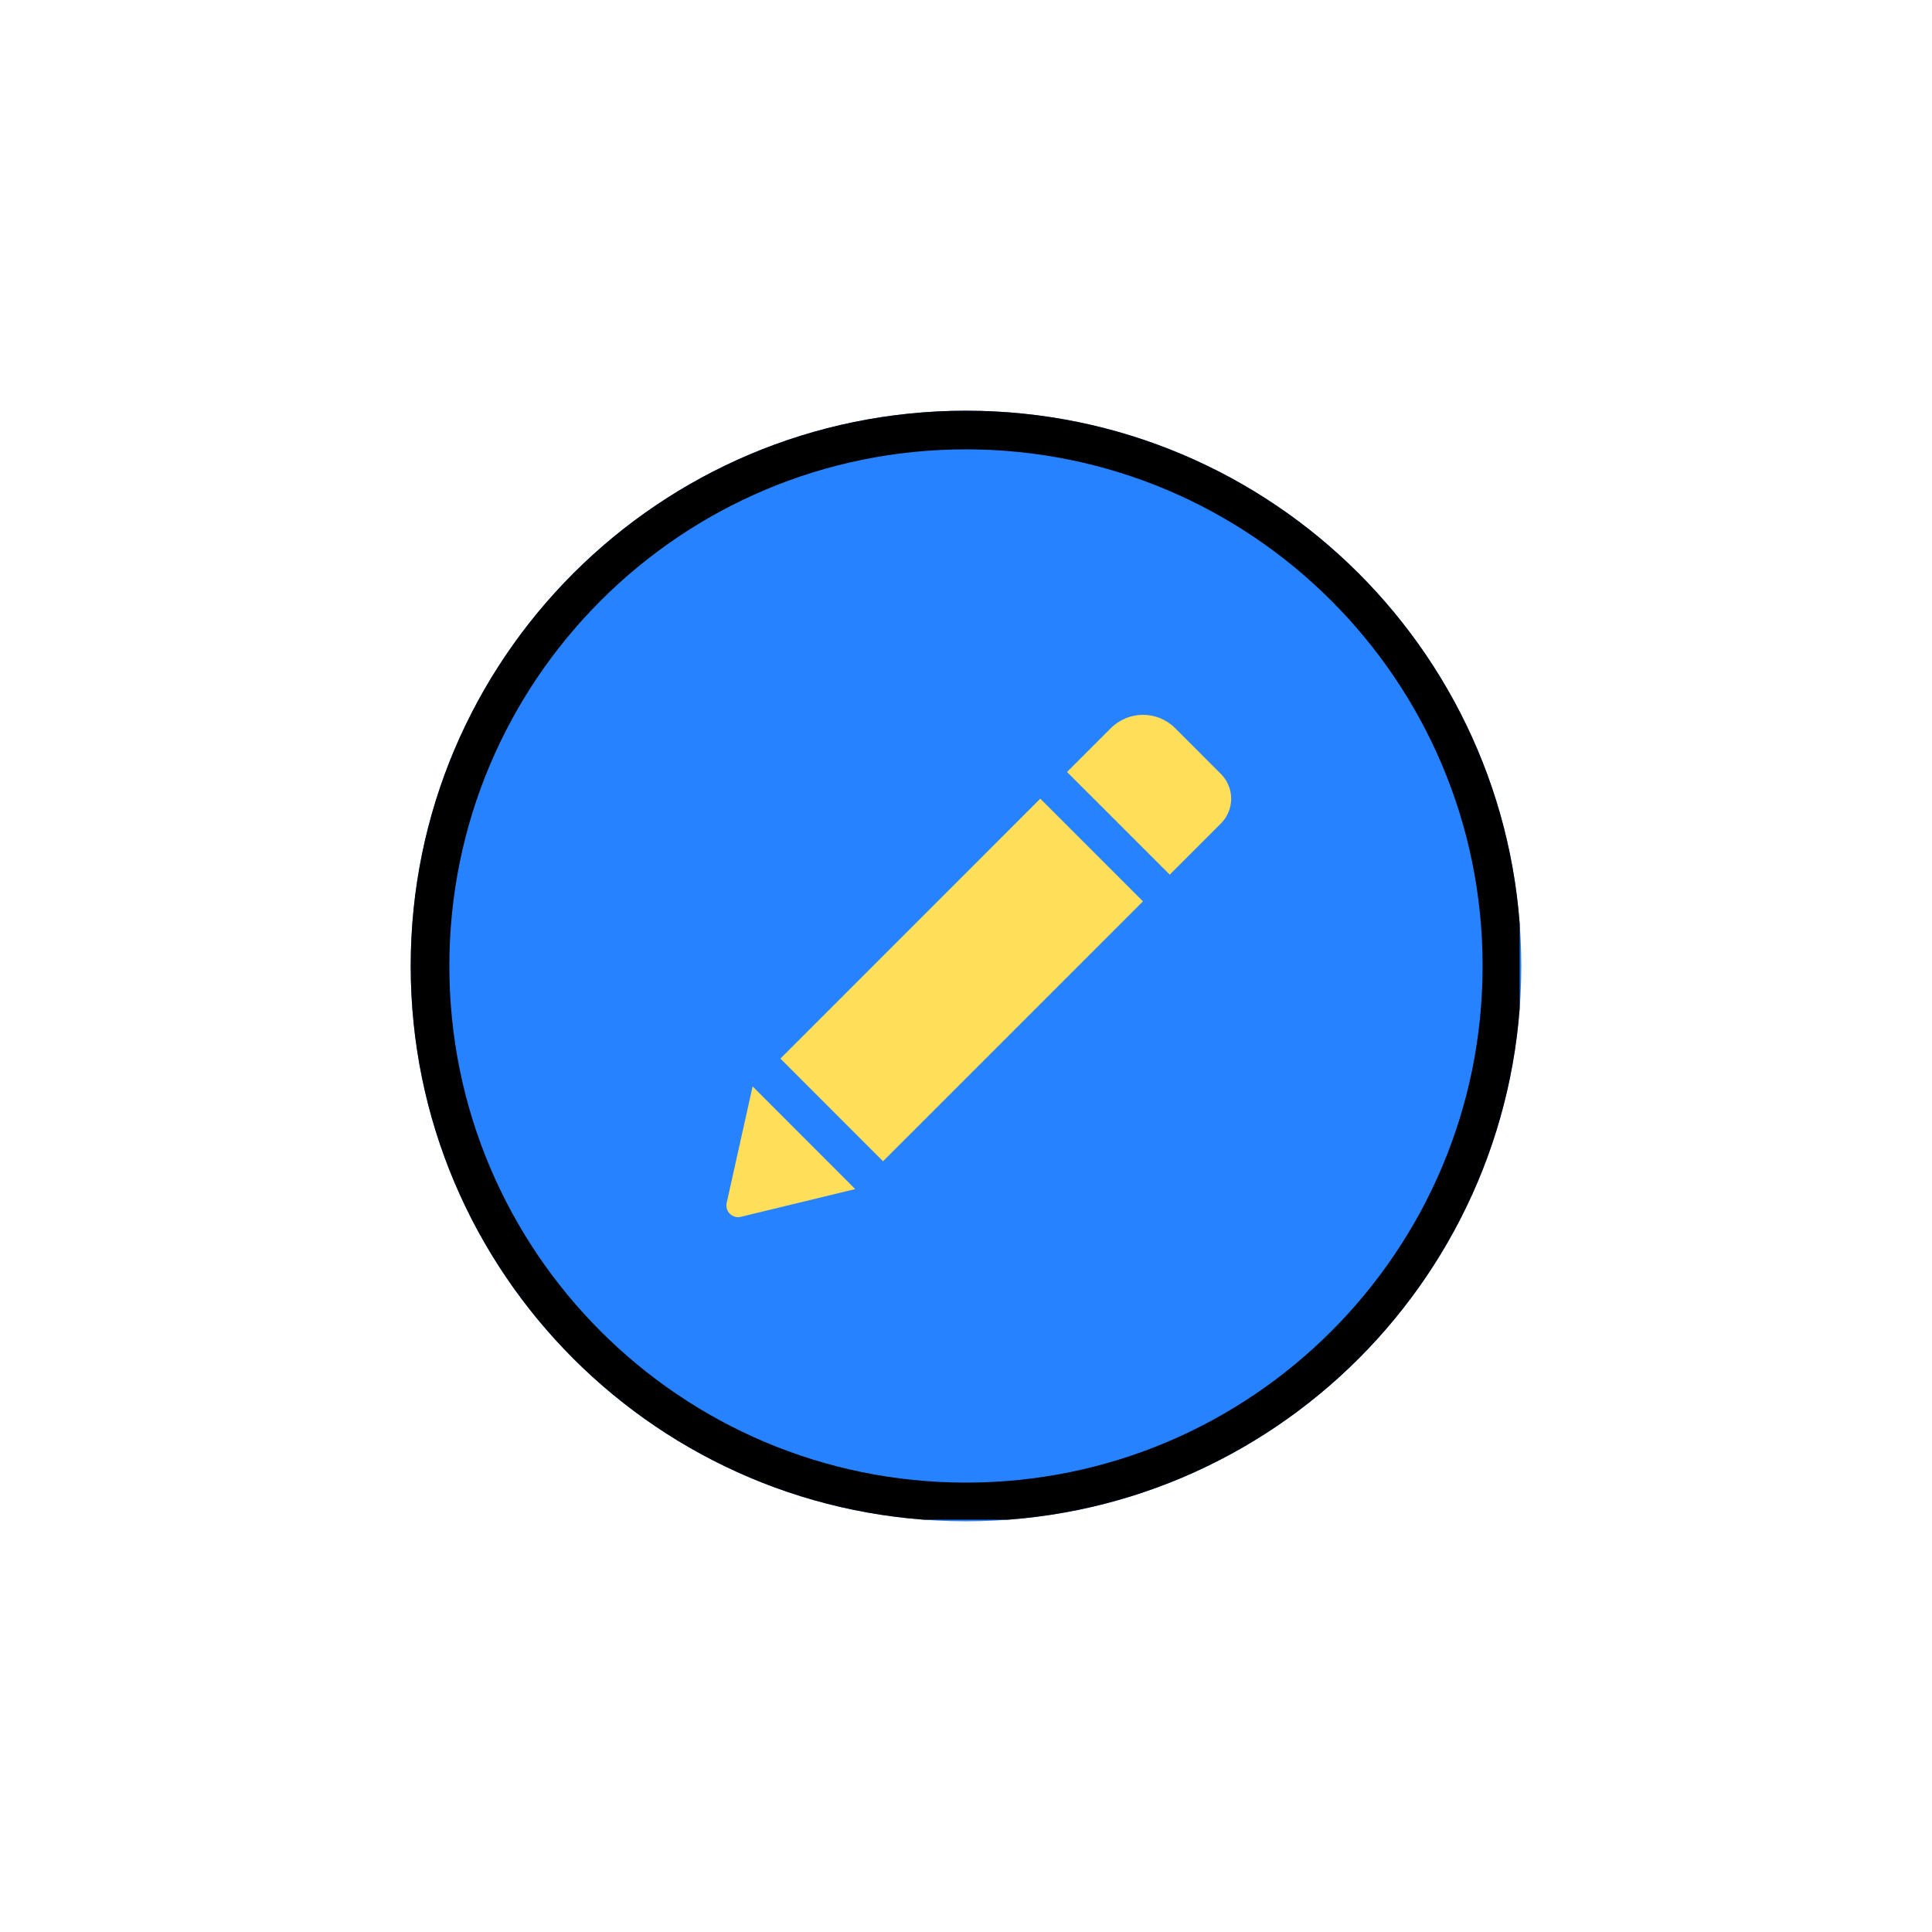 <svg xmlns="http://www.w3.org/2000/svg" xmlns:xlink="http://www.w3.org/1999/xlink" width="500" zoomAndPan="magnify" viewBox="0 0 375 375" height="500" preserveAspectRatio="xMidYMid meet" version="1.0"><defs><clipPath id="141e2fffd3"><path d="M 79.719 79.719 L 295.281 79.719 L 295.281 295.281 L 79.719 295.281 Z M 79.719 79.719 " clip-rule="nonzero"/></clipPath><clipPath id="88b7c6f72a"><path d="M 187.5 79.719 C 127.977 79.719 79.719 127.977 79.719 187.5 C 79.719 247.023 127.977 295.281 187.5 295.281 C 247.023 295.281 295.281 247.023 295.281 187.5 C 295.281 127.977 247.023 79.719 187.5 79.719 Z M 187.5 79.719 " clip-rule="nonzero"/></clipPath><clipPath id="7589fd89cc"><path d="M 79.719 79.719 L 294.969 79.719 L 294.969 294.969 L 79.719 294.969 Z M 79.719 79.719 " clip-rule="nonzero"/></clipPath><clipPath id="5aca9bfdc8"><path d="M 187.496 79.719 C 127.973 79.719 79.719 127.973 79.719 187.496 C 79.719 247.02 127.973 295.273 187.496 295.273 C 247.02 295.273 295.273 247.02 295.273 187.496 C 295.273 127.973 247.02 79.719 187.496 79.719 Z M 187.496 79.719 " clip-rule="nonzero"/></clipPath><clipPath id="7af8618871"><path d="M 140.992 138.508 L 239 138.508 L 239 236.758 L 140.992 236.758 Z M 140.992 138.508 " clip-rule="nonzero"/></clipPath></defs><g clip-path="url(#141e2fffd3)"><g clip-path="url(#88b7c6f72a)"><path fill="#2682ff" d="M 79.719 79.719 L 295.281 79.719 L 295.281 295.281 L 79.719 295.281 Z M 79.719 79.719 " fill-opacity="1" fill-rule="nonzero"/></g></g><g clip-path="url(#7589fd89cc)"><g clip-path="url(#5aca9bfdc8)"><path stroke-linecap="butt" transform="matrix(0.75, 0, 0, 0.75, 79.72, 79.72)" fill="none" stroke-linejoin="miter" d="M 143.701 -0.002 C 64.337 -0.002 -0.002 64.337 -0.002 143.701 C -0.002 223.066 64.337 287.404 143.701 287.404 C 223.066 287.404 287.404 223.066 287.404 143.701 C 287.404 64.337 223.066 -0.002 143.701 -0.002 Z M 143.701 -0.002 " stroke="#000000" stroke-width="20" stroke-opacity="1" stroke-miterlimit="4"/></g></g><g clip-path="url(#7af8618871)"><path fill="#ffde59" d="M 201.918 155.02 L 221.852 174.953 L 171.398 225.402 L 151.477 205.473 Z M 236.973 150.215 L 228.086 141.324 C 224.648 137.891 219.074 137.891 215.625 141.324 L 207.109 149.84 L 227.043 169.77 L 236.973 159.84 C 239.637 157.176 239.637 152.879 236.973 150.215 Z M 141.047 233.488 C 140.684 235.121 142.16 236.582 143.793 236.184 L 166 230.801 L 146.082 210.867 Z M 141.047 233.488 " fill-opacity="1" fill-rule="nonzero"/></g></svg>